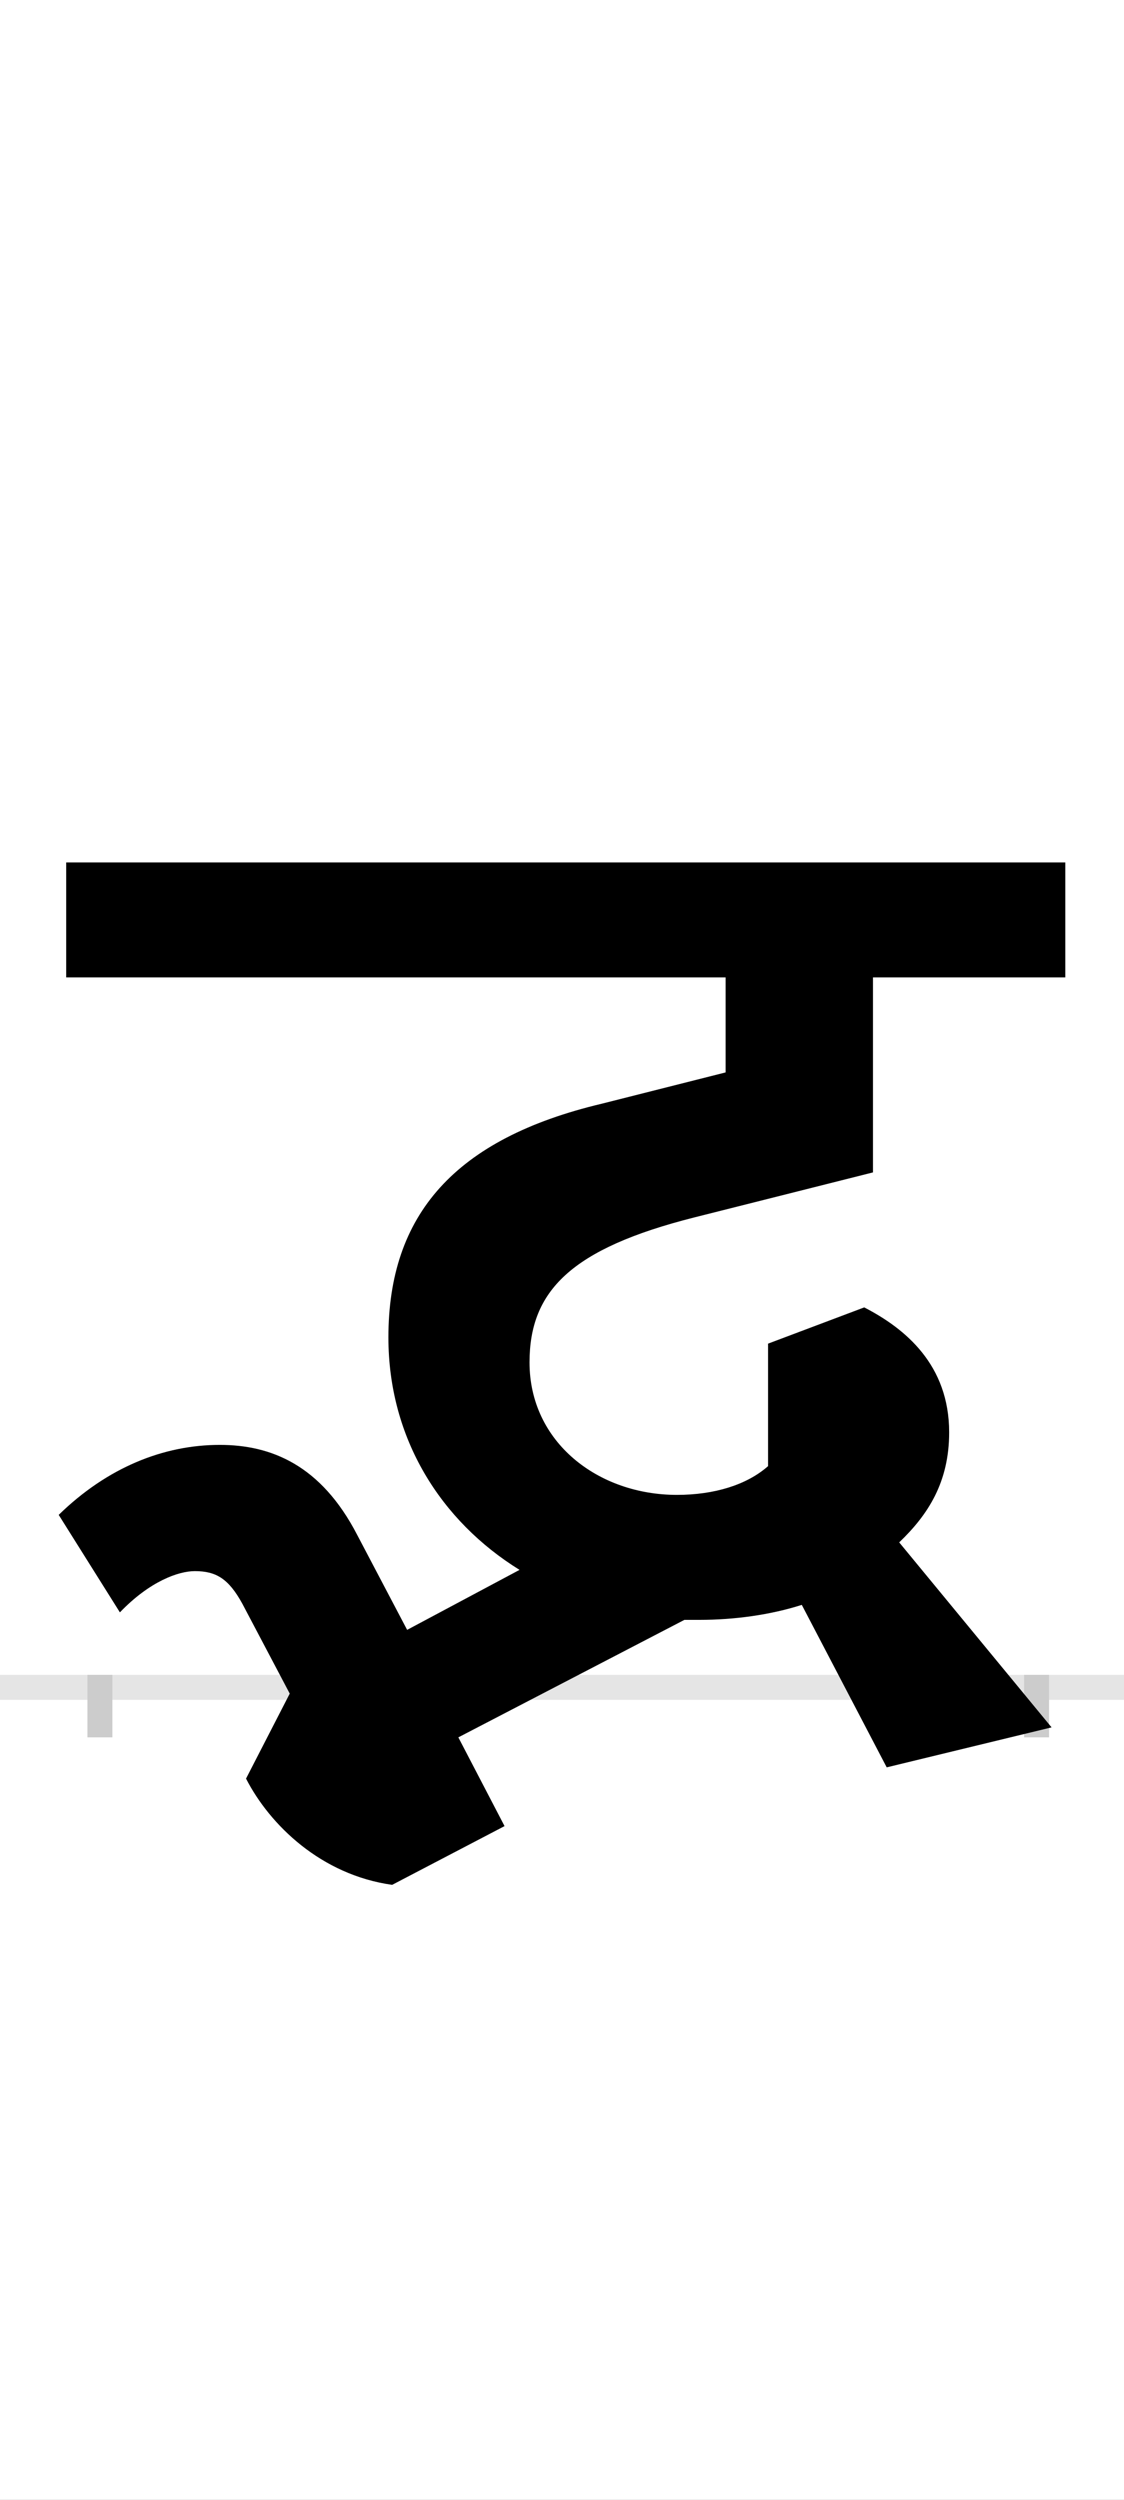 <?xml version="1.0" encoding="UTF-8"?>
<svg height="200.0" version="1.1" width="90.0" xmlns="http://www.w3.org/2000/svg" xmlns:xlink="http://www.w3.org/1999/xlink">
 <rect width="100%" height="100%" fill="#808080" stroke="none"/>
 <path d="M0,0 l90,0 l0,200 l-90,0 Z M0,0" fill="rgb(255,255,255)" transform="matrix(1,0,0,-1,0.0,200.0)"/>
 <path d="M0,0 l90,0" fill="none" stroke="rgb(229,229,229)" stroke-width="2" transform="matrix(1,0,0,-1,0.0,135.0)"/>
 <path d="M0,1 l0,-5" fill="none" stroke="rgb(204,204,204)" stroke-width="2" transform="matrix(1,0,0,-1,8.0,135.0)"/>
 <path d="M0,1 l0,-5" fill="none" stroke="rgb(204,204,204)" stroke-width="2" transform="matrix(1,0,0,-1,83.0,135.0)"/>
 <path d="M619,412 l0,156 l154,0 l0,92 l-800,0 l0,-92 l528,0 l0,-76 l-99,-25 c-118,-28,-171,-89,-171,-187 c0,-81,42,-147,105,-186 l-90,-48 l-40,76 c-29,56,-69,72,-110,72 c-45,0,-90,-18,-129,-56 l49,-78 c24,25,47,33,60,33 c17,0,27,-6,38,-26 l38,-72 l-35,-68 c19,-37,60,-77,117,-85 l90,47 l-37,71 l181,94 c4,0,8,0,12,0 c28,0,57,4,82,12 l68,-130 l132,32 l-122,148 c23,22,40,48,40,88 c0,54,-35,83,-68,100 l-77,-29 l0,-98 c-17,-15,-43,-23,-73,-23 c-63,0,-118,42,-118,106 c0,57,33,91,132,116 Z M619,412" fill="rgb(0,0,0)" transform="matrix(0.1,0.0,0.0,-0.1,8.0,135.0)"/>
</svg>